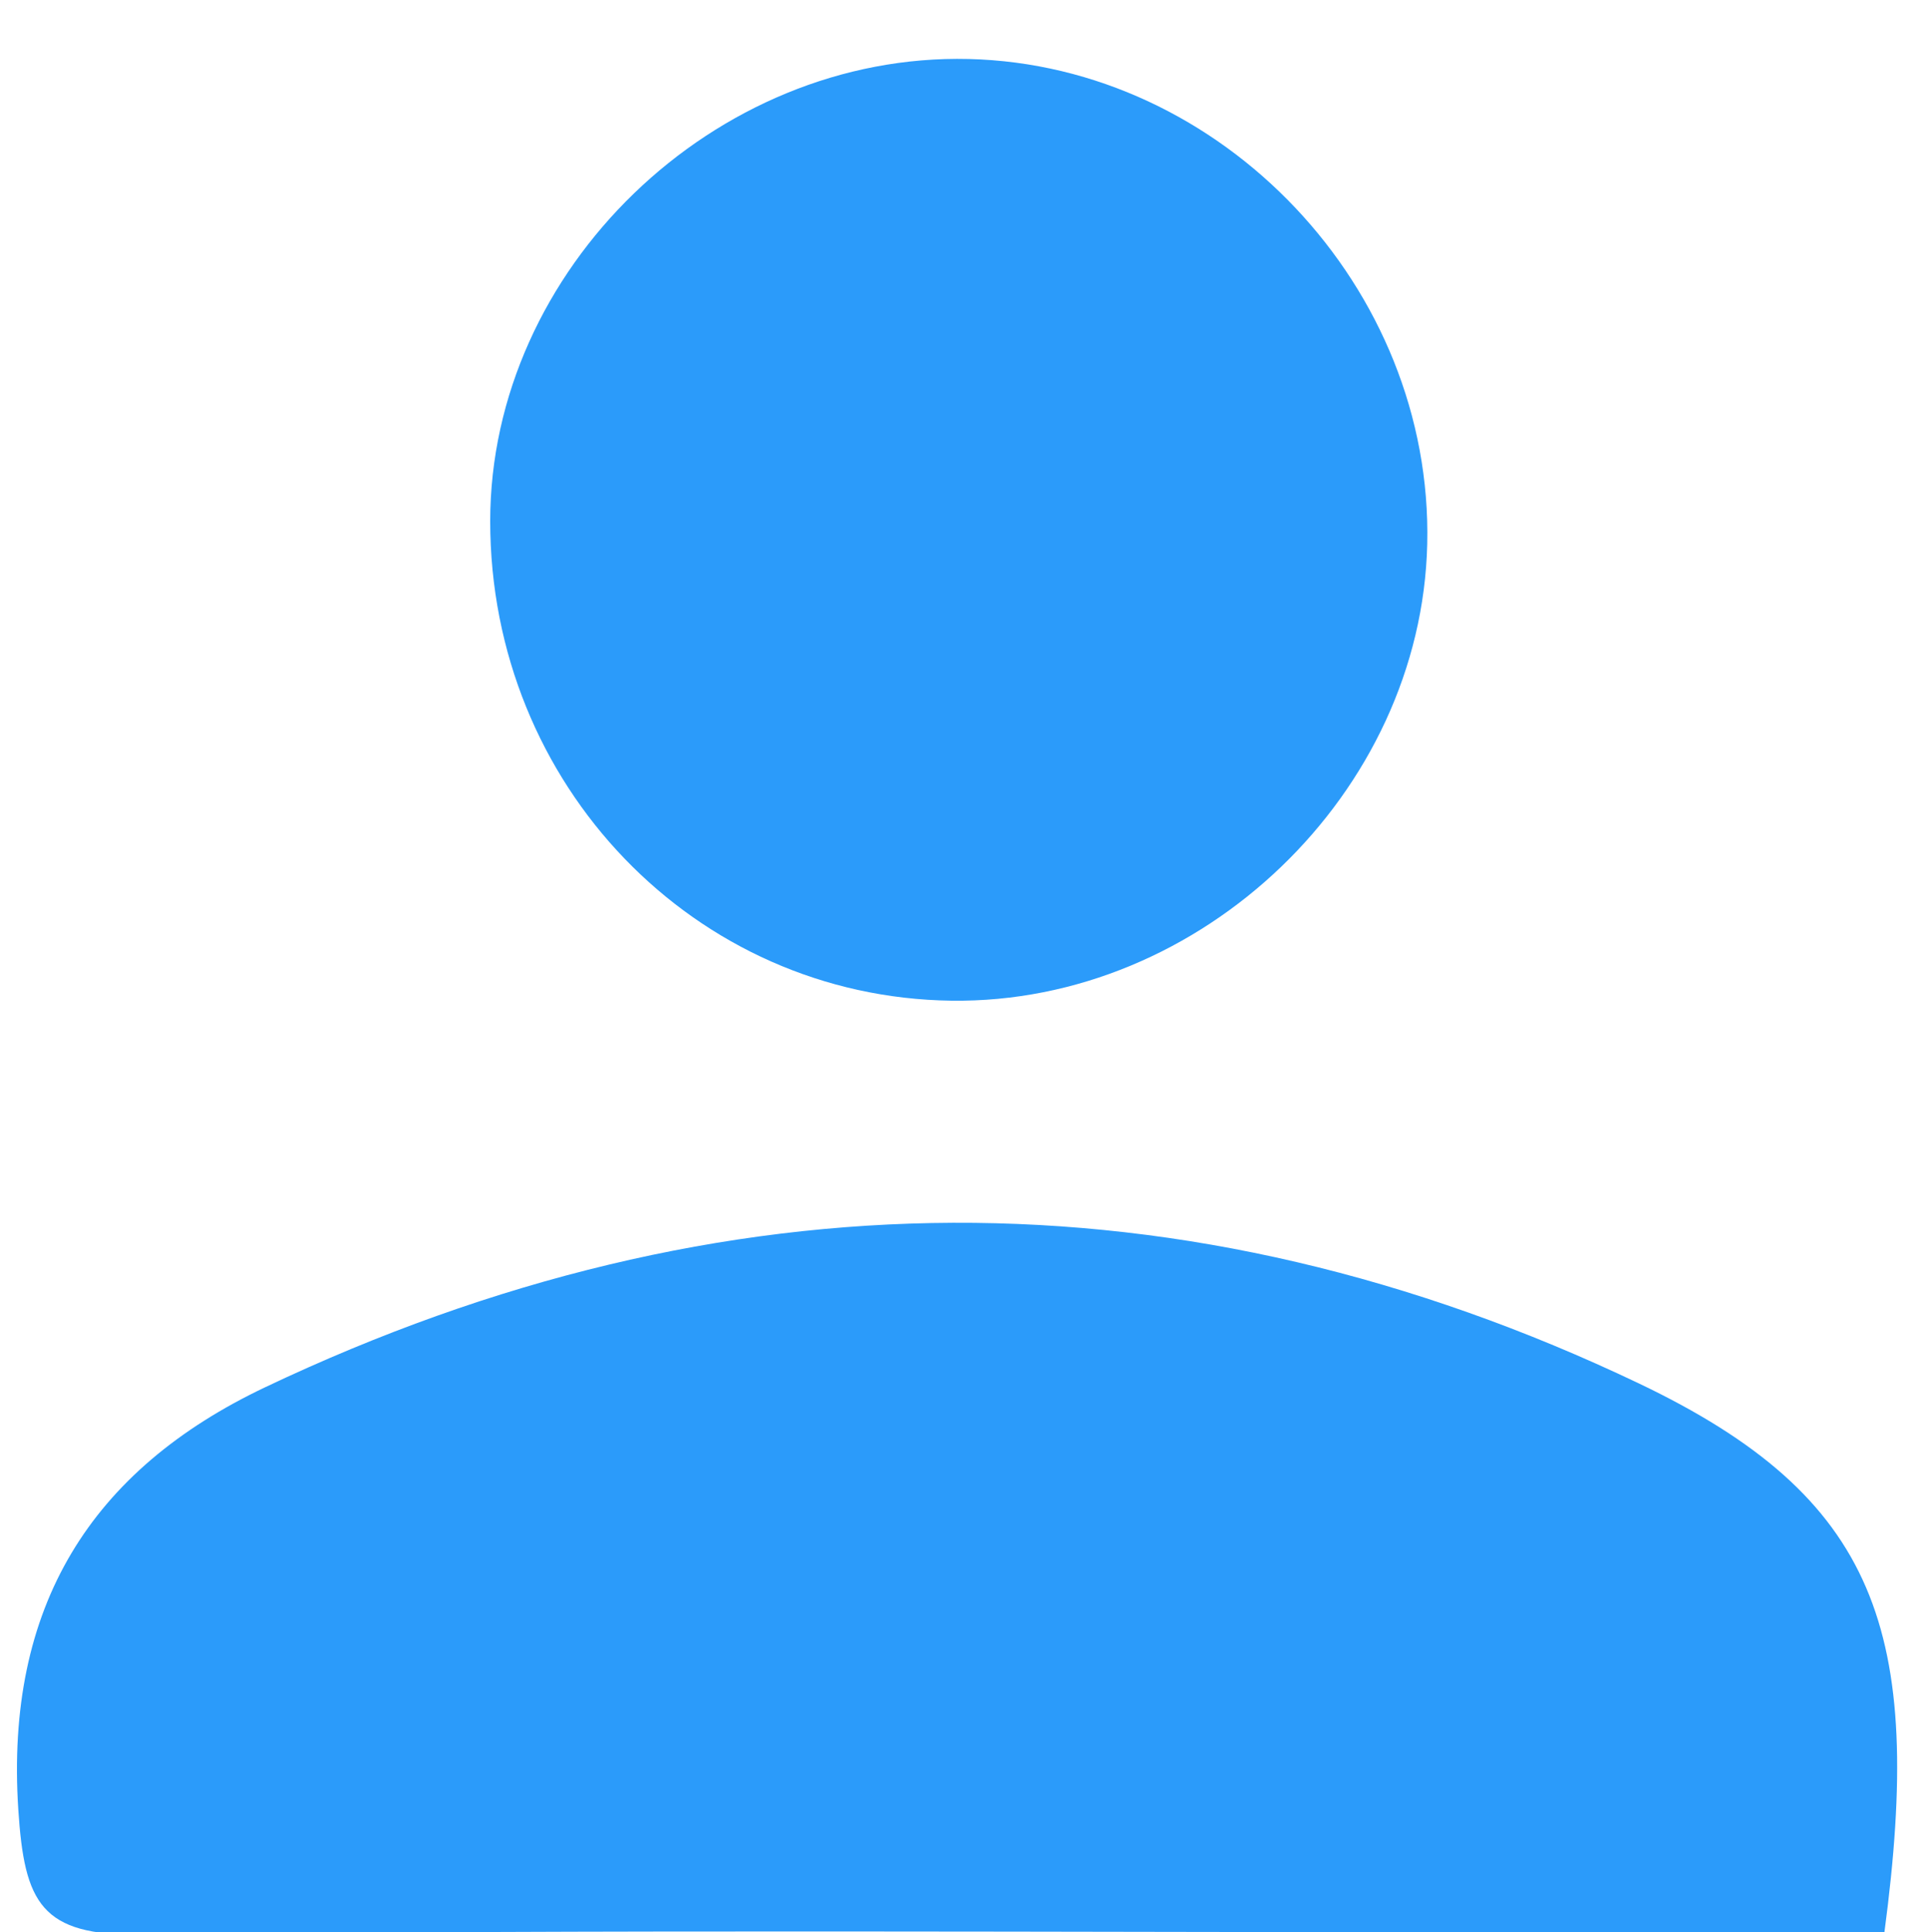 <?xml version="1.0" encoding="utf-8"?>
<!-- Generator: Adobe Illustrator 23.0.1, SVG Export Plug-In . SVG Version: 6.00 Build 0)  -->
<svg version="1.1" id="Layer_1" xmlns="http://www.w3.org/2000/svg" xmlns:xlink="http://www.w3.org/1999/xlink" x="0px" y="0px"
	 viewBox="0 0 262 262.67" style="enable-background:new 0 0 262 262.67;" xml:space="preserve">
<style type="text/css">
	.st0{fill:#2B9BFA;}
</style>
<g>
	<path class="st0" d="M256.21,262.67c-16.8,0-32.78,0-48.75,0c-62.77,0-125.55-0.41-188.31,0.32c-13.59,0.16-15.83-4.29-16.66-16.98
		c-1.81-27.61,9.84-46.18,33.6-57.45c62.03-29.44,124.98-29.96,186.74-0.5C255.2,203.51,261.67,221.67,256.21,262.67z"/>
	<path class="st0" d="M129.36,136.03c-34.92-0.46-62.71-29.33-62.71-65.17C66.65,36.6,97.13,7.17,131.73,8.02
		c34.49,0.85,63.12,31.14,62.32,65.93C193.27,107.79,163.39,136.47,129.36,136.03z"/>
</g>
</svg>
